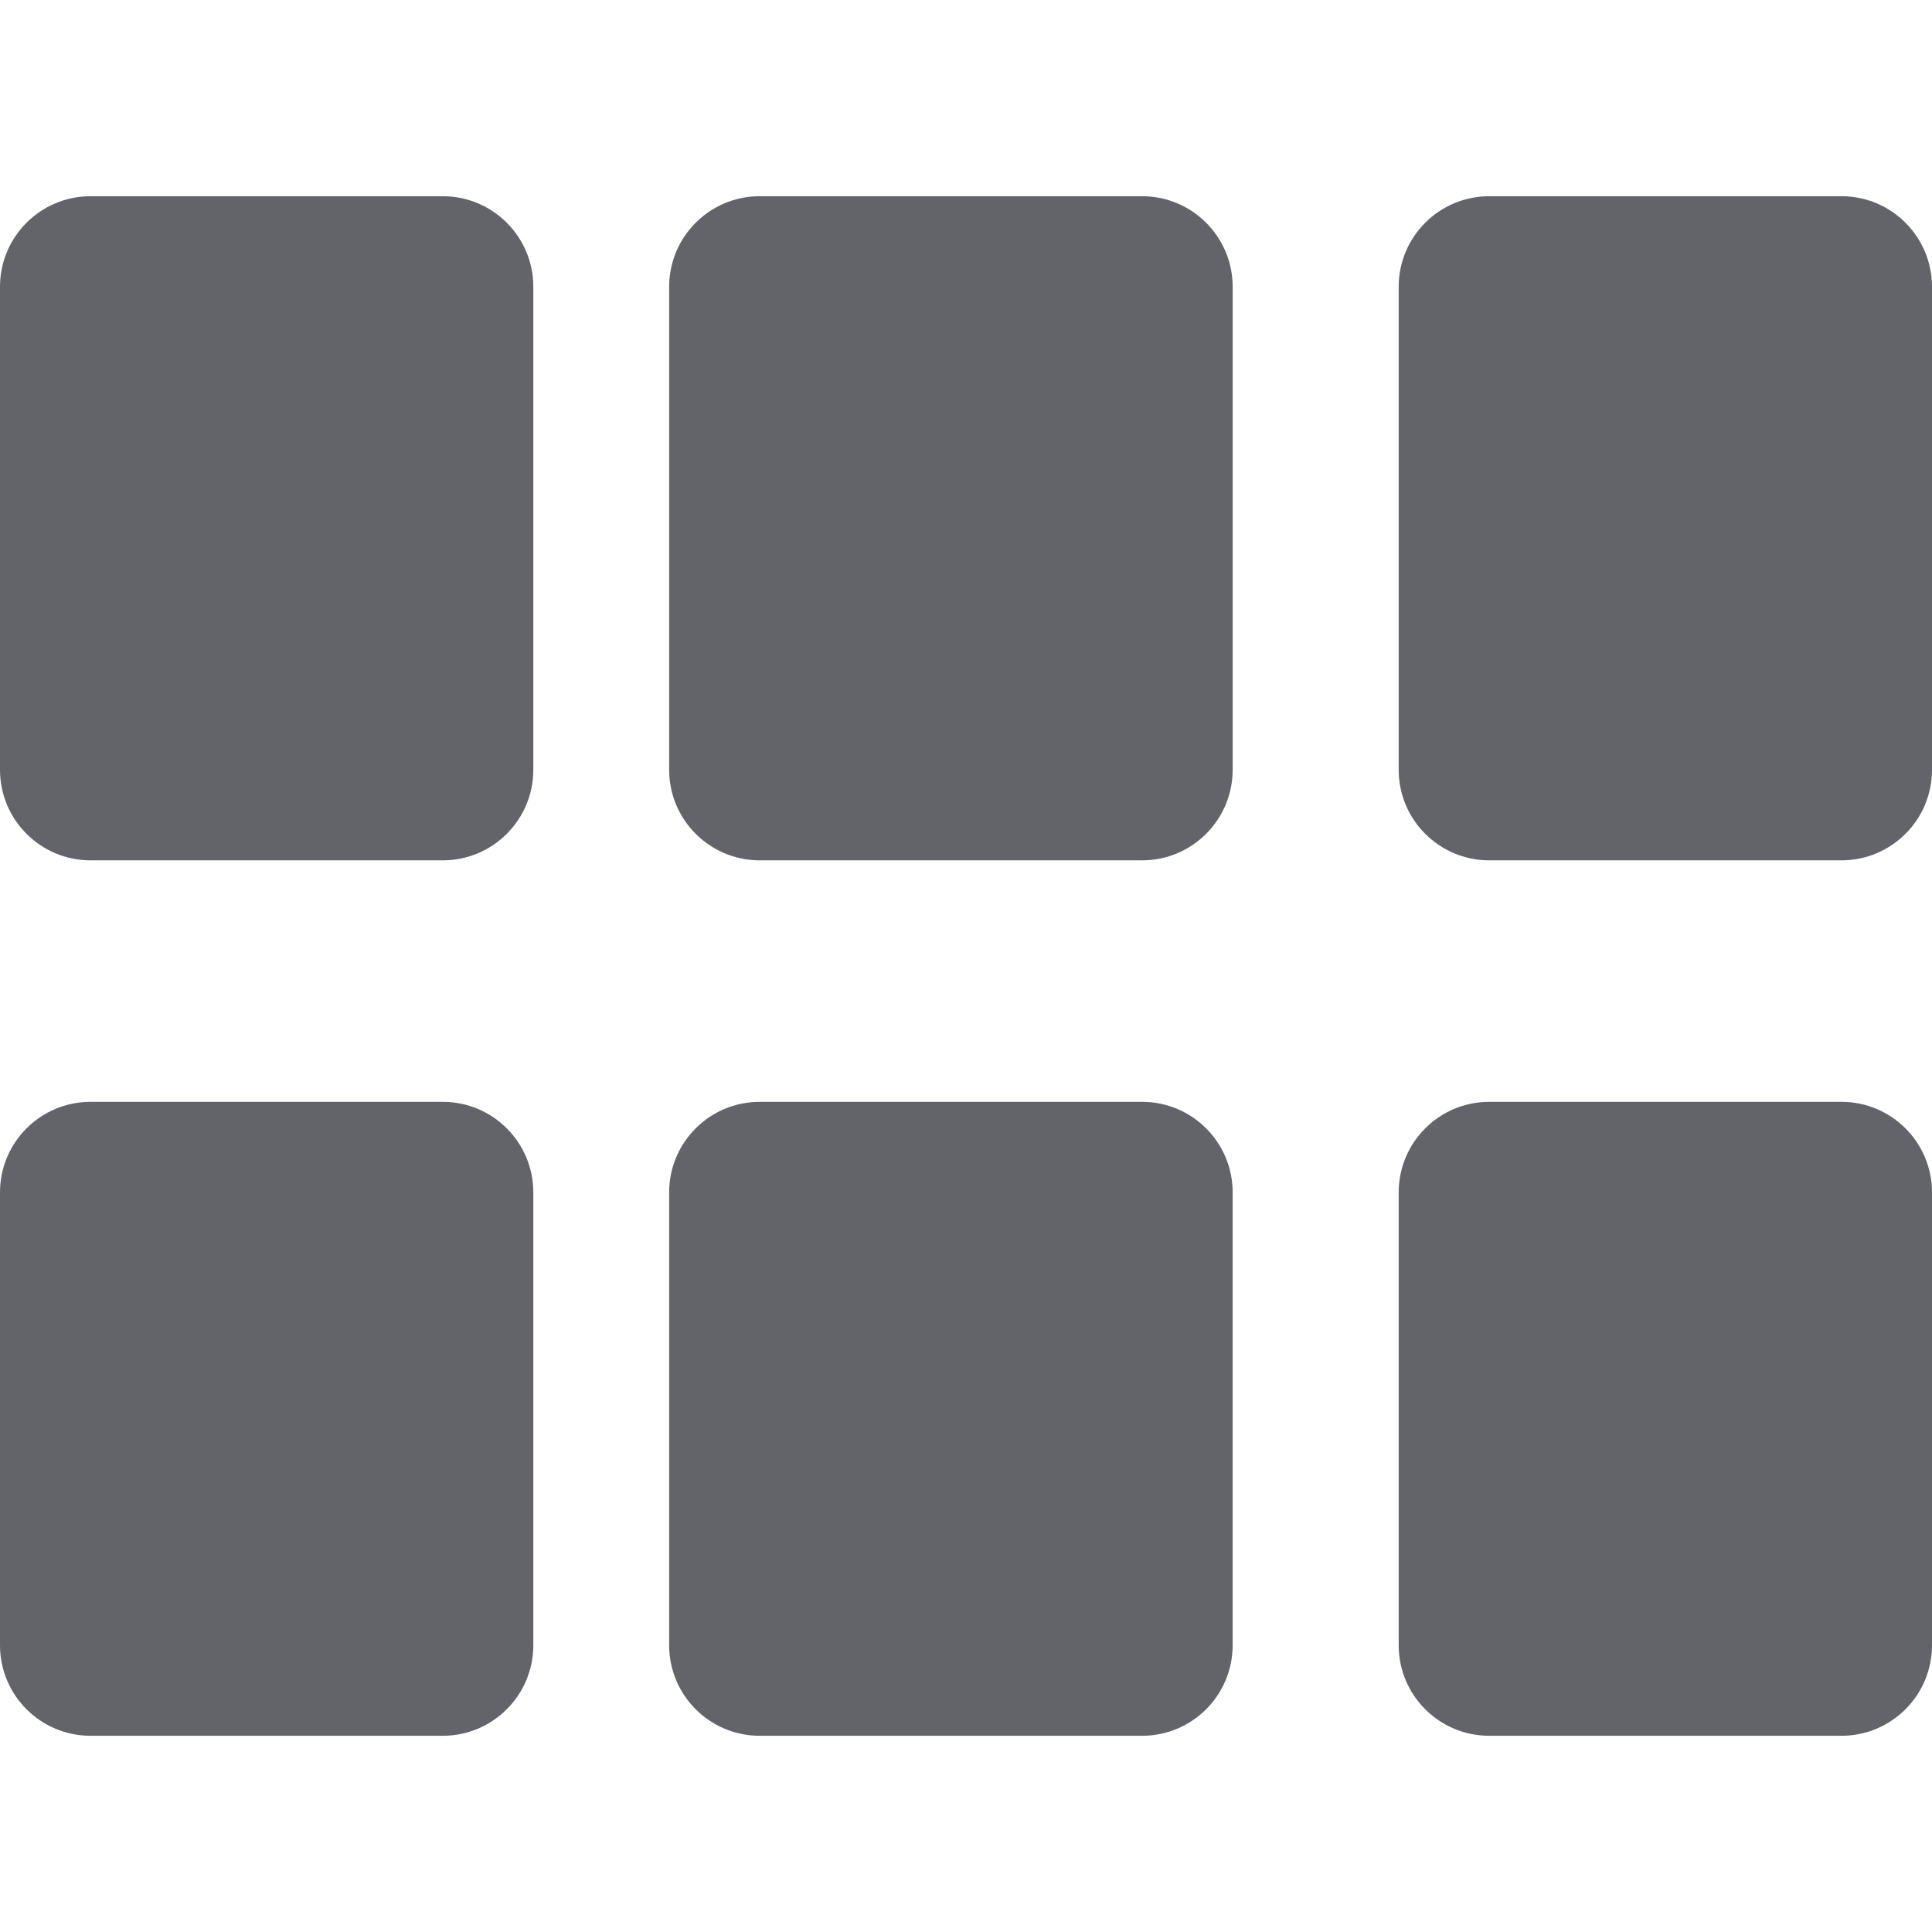 <?xml version="1.0" encoding="UTF-8" standalone="no"?>
<svg
   xmlns:dc="http://purl.org/dc/elements/1.1/"
   xmlns:cc="http://creativecommons.org/ns#"
   xmlns:rdf="http://www.w3.org/1999/02/22-rdf-syntax-ns#"
   xmlns:svg="http://www.w3.org/2000/svg"
   xmlns="http://www.w3.org/2000/svg"
   xmlns:sodipodi="http://sodipodi.sourceforge.net/DTD/sodipodi-0.dtd"
   xmlns:inkscape="http://www.inkscape.org/namespaces/inkscape"
   viewBox="0 0 512 512"
   version="1.1"
   id="svg875"
   sodipodi:docname="grid.svg"
   inkscape:version="0.92.2 2405546, 2018-03-11">
  <defs
     id="defs879" />
  <sodipodi:namedview
     pagecolor="#ffffff"
     bordercolor="#666666"
     borderopacity="1"
     objecttolerance="10"
     gridtolerance="10"
     guidetolerance="10"
     inkscape:pageopacity="0"
     inkscape:pageshadow="2"
     inkscape:window-width="1894"
     inkscape:window-height="1027"
     id="namedview877"
     showgrid="false"
     inkscape:zoom="1.6035156"
     inkscape:cx="184.79579"
     inkscape:cy="276.62026"
     inkscape:window-x="10"
     inkscape:window-y="37"
     inkscape:window-maximized="0"
     inkscape:current-layer="svg875" />
  <path
     d="m 141.333,76 v 128 c 0,13.255 -10.745,24 -24,24 H 24 C 10.745,228 0,217.255 0,204 V 76 C 0,62.745 10.745,52 24,52 h 93.333 c 13.255,0 24,10.745 24,24 z m 229.334,0 v 128 c 0,13.255 10.745,24 24,24 H 488 c 13.255,0 24,-10.745 24,-24 V 76 C 512,62.745 501.255,52 488,52 h -93.333 c -13.255,0 -24,10.745 -24,24 z m -44,128 V 76 c 0,-13.255 -10.745,-24 -24,-24 H 201.333 c -13.255,0 -24,10.745 -24,24 v 128 c 0,13.255 10.745,24 24,24 h 101.333 c 13.256,0 24.001,-10.745 24.001,-24 z M 0,316 v 120 c 0,13.255 10.745,24 24,24 h 93.333 c 13.255,0 24,-10.745 24,-24 V 316 c 0,-13.255 -10.745,-24 -24,-24 H 24 C 10.745,292 0,302.745 0,316 Z M 394.667,460 H 488 c 13.255,0 24,-10.745 24,-24 V 316 c 0,-13.255 -10.745,-24 -24,-24 h -93.333 c -13.255,0 -24,10.745 -24,24 v 120 c 0,13.255 10.745,24 24,24 z M 177.333,316 v 120 c 0,13.255 10.745,24 24,24 h 101.333 c 13.255,0 24,-10.745 24,-24 V 316 c 0,-13.255 -10.745,-24 -24,-24 H 201.333 c -13.255,0 -24,10.745 -24,24 z"
     id="path873"
     style="fill:#626469;fill-opacity:1"
     inkscape:connector-curvature="0"
     sodipodi:nodetypes="ssssssssssssssssssssssssssssssssssssssssssssssssssssss" />
</svg>
